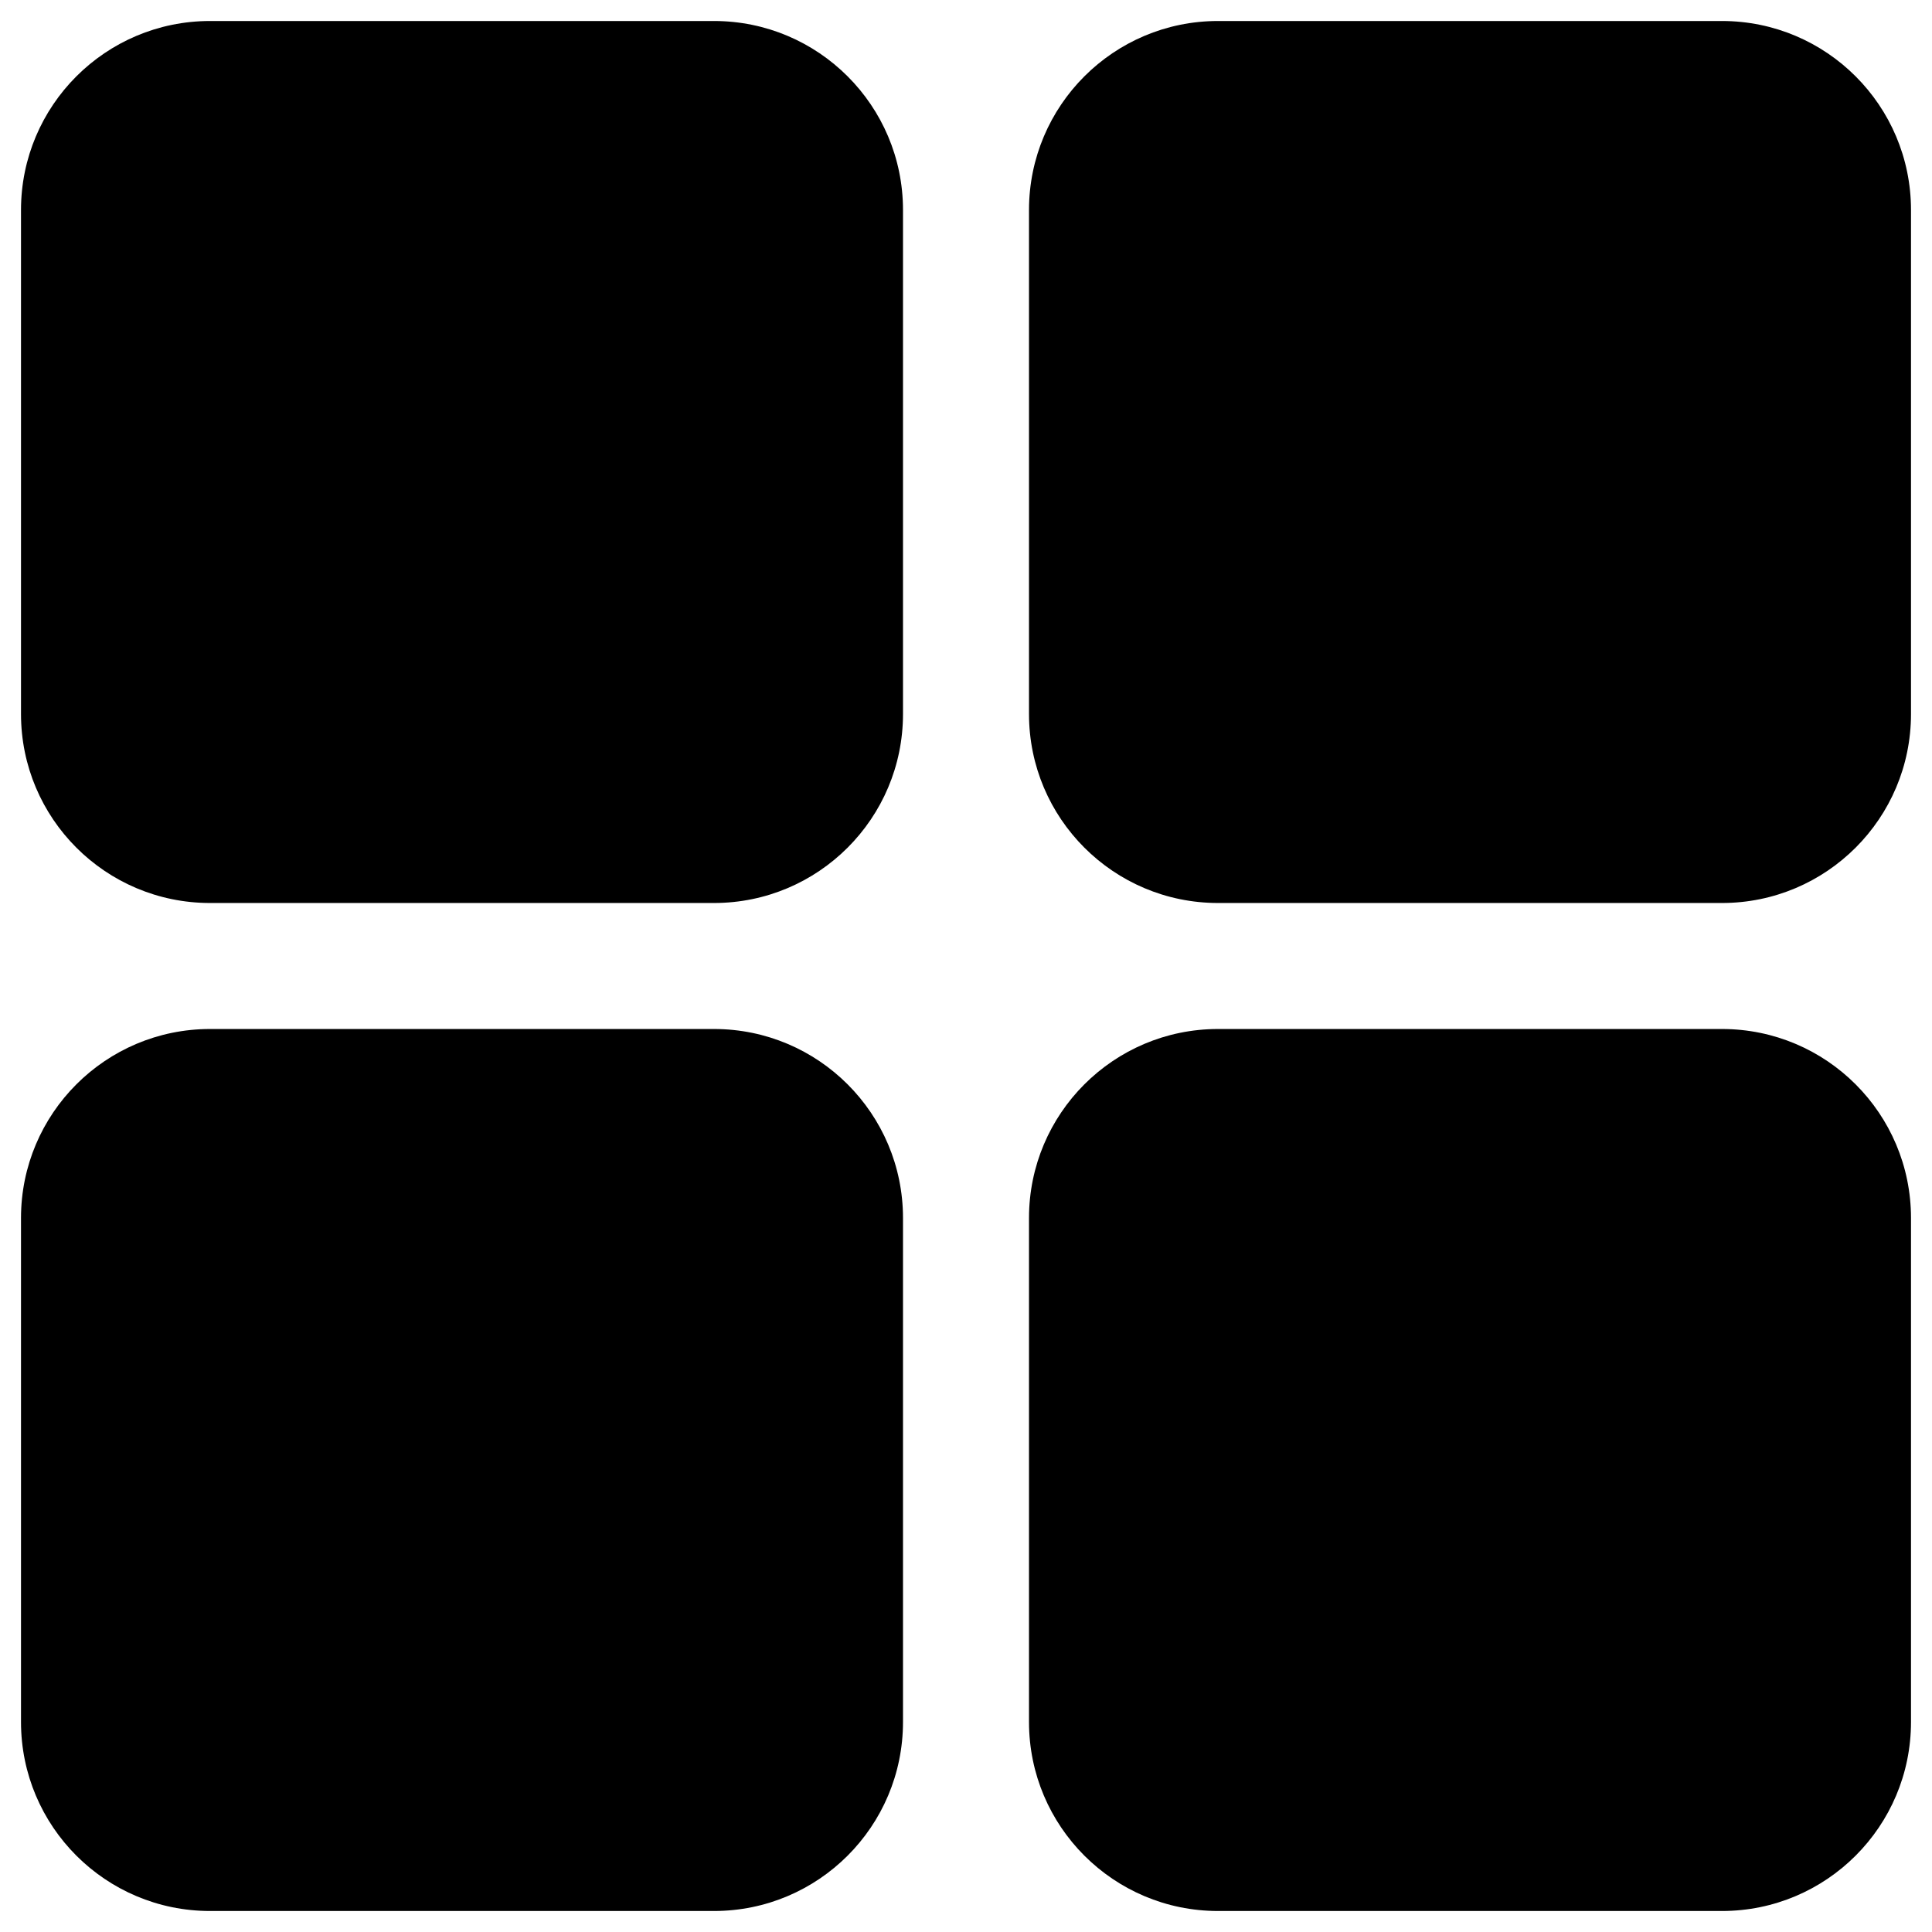 <svg width="46" height="46" viewBox="0 0 46 46" fill="none" xmlns="http://www.w3.org/2000/svg">
<path d="M5 0.5C2.515 0.5 0.5 2.515 0.5 5V17C0.5 19.485 2.515 21.5 5 21.5H17C19.485 21.5 21.5 19.485 21.5 17V5C21.5 2.515 19.485 0.5 17 0.5H5Z" fill="currentColor"/>
<path d="M29 0.5C26.515 0.5 24.5 2.515 24.5 5V17C24.5 19.485 26.515 21.5 29 21.5H41C43.485 21.5 45.5 19.485 45.5 17V5C45.5 2.515 43.485 0.5 41 0.5H29Z" fill="currentColor"/>
<path d="M5 24.5C2.515 24.5 0.5 26.515 0.5 29V41C0.5 43.485 2.515 45.5 5 45.5H17C19.485 45.5 21.5 43.485 21.5 41V29C21.5 26.515 19.485 24.5 17 24.5H5Z" fill="currentColor"/>
<path d="M29 24.5C26.515 24.5 24.5 26.515 24.5 29V41C24.5 43.485 26.515 45.5 29 45.5H41C43.485 45.5 45.5 43.485 45.5 41V29C45.5 26.515 43.485 24.5 41 24.5H29Z" fill="currentColor"/>
</svg>
